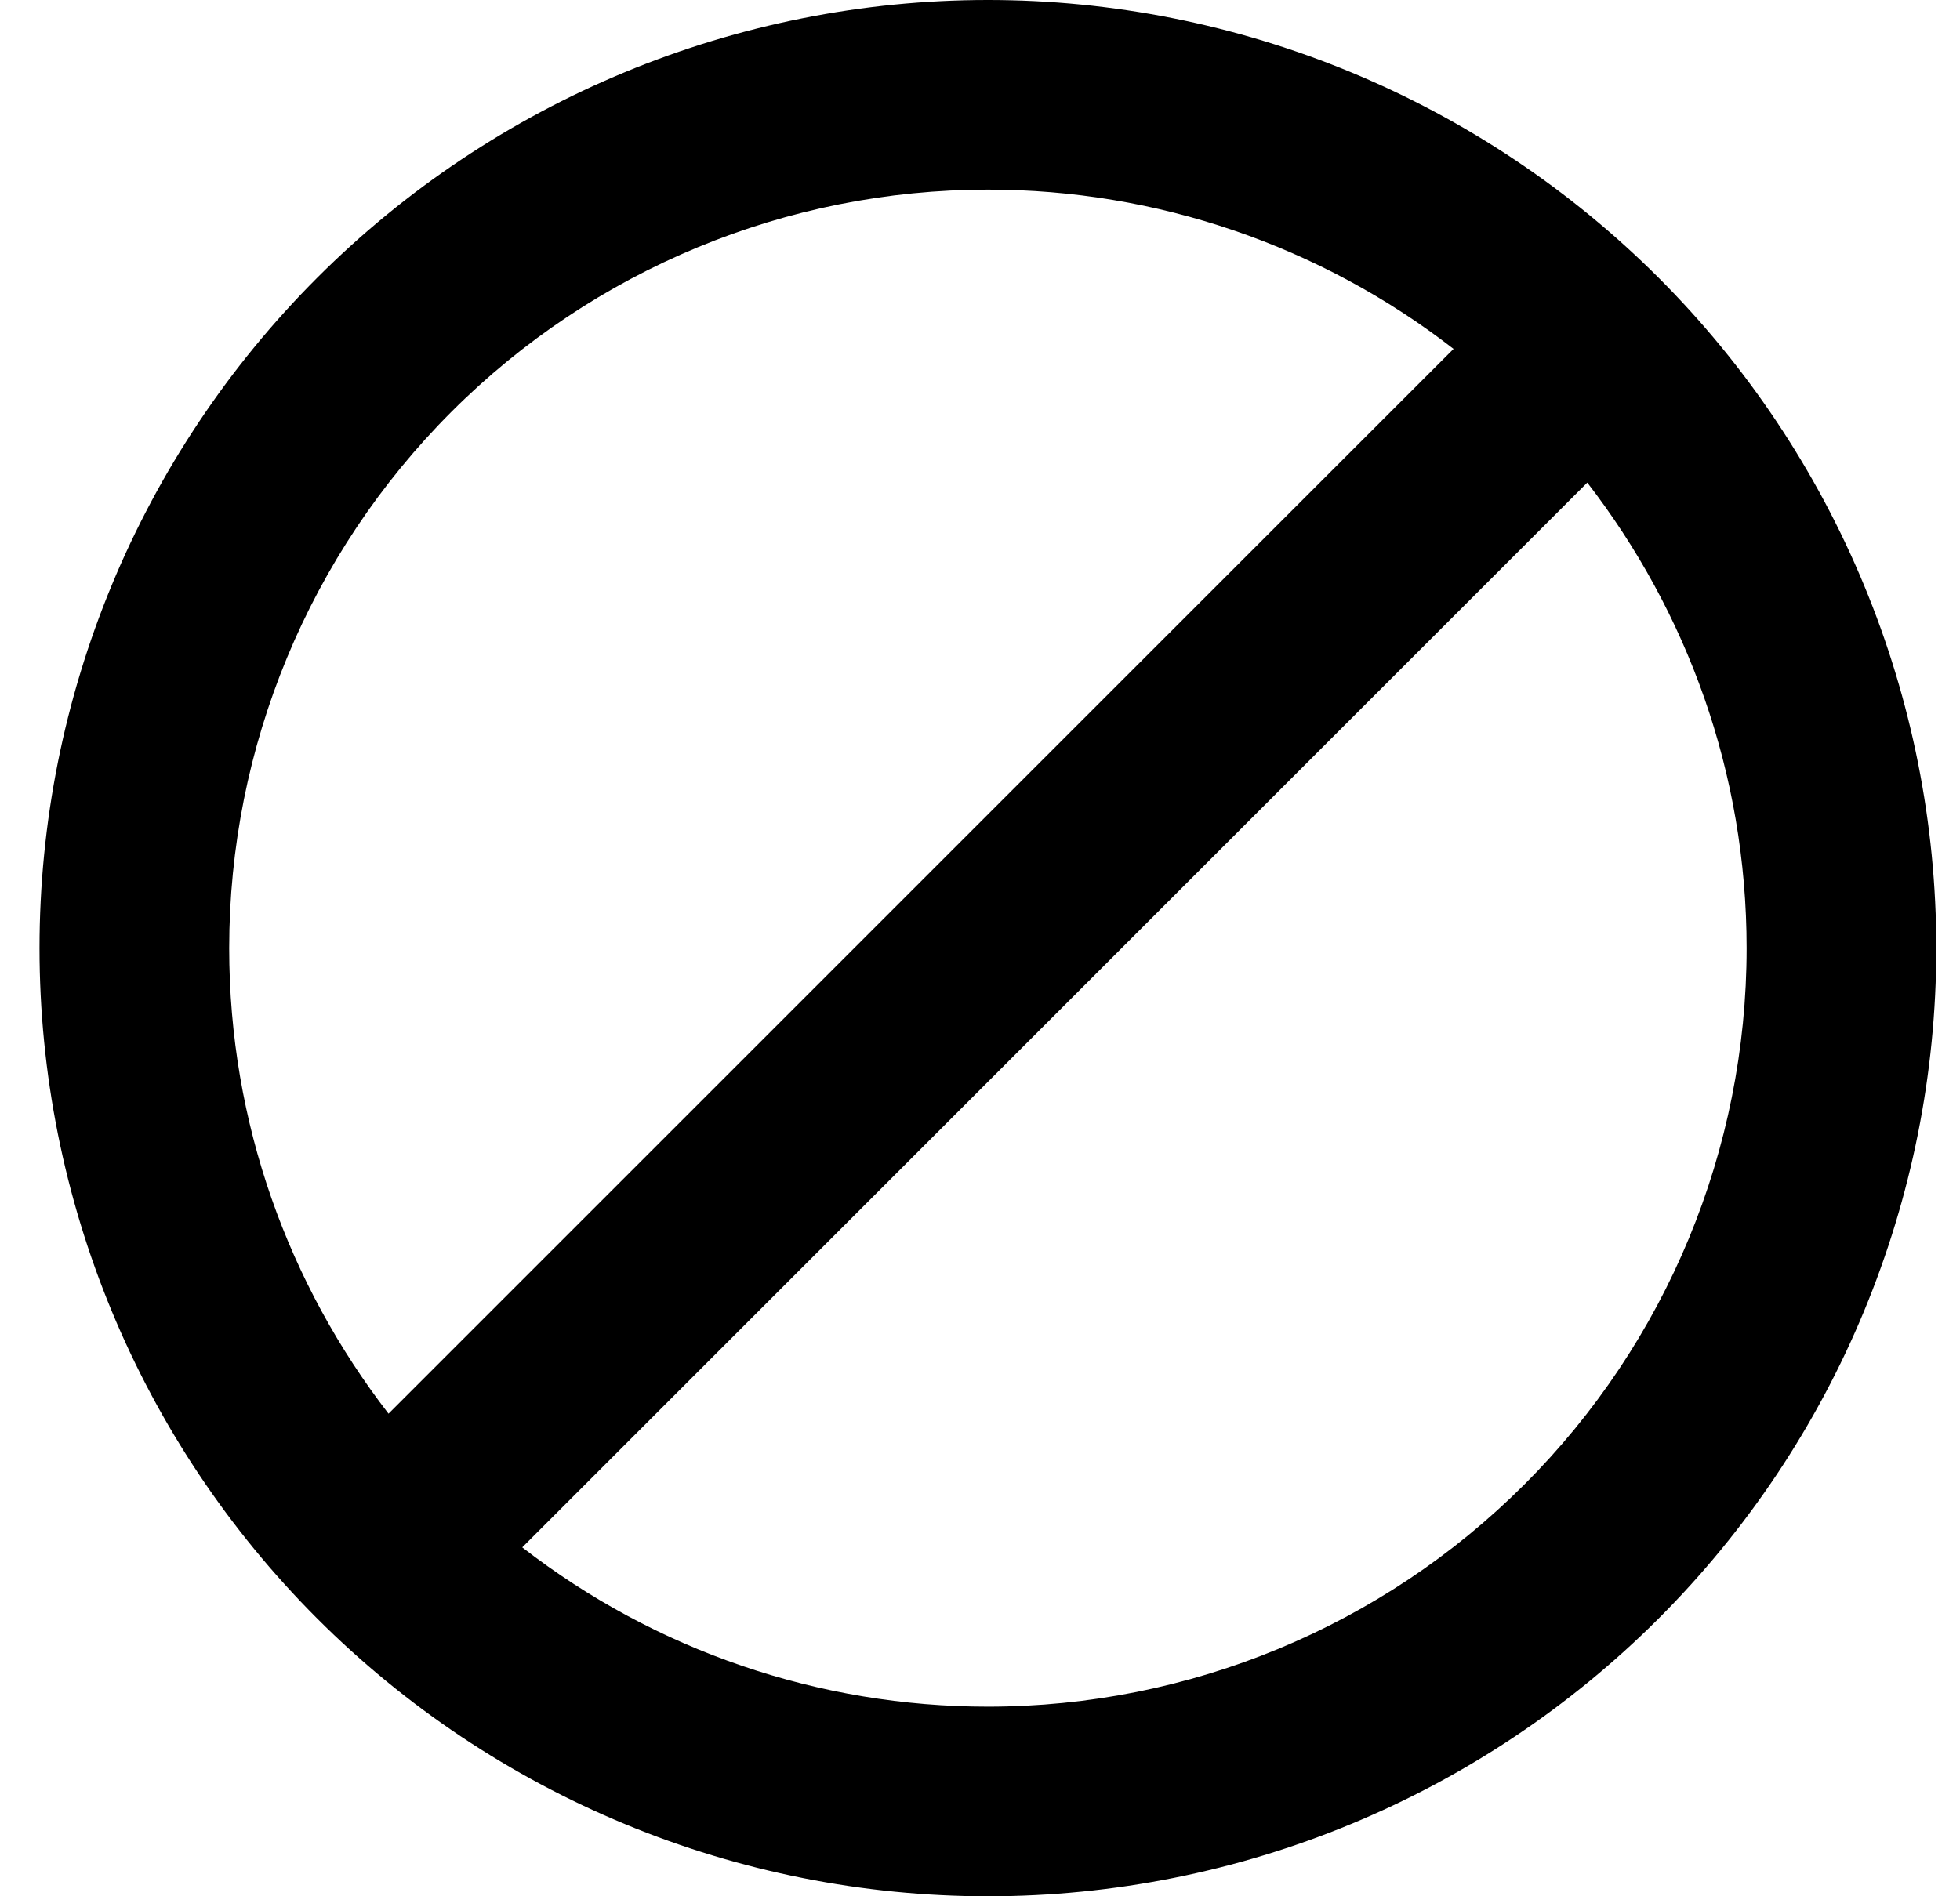 <svg width="31" height="30" viewBox="0 0 31 30" fill="none" xmlns="http://www.w3.org/2000/svg">
<path d="M15.625 0C17.595 0 19.545 0.388 21.365 1.142C23.185 1.896 24.839 3.001 26.232 4.393C27.625 5.786 28.729 7.44 29.483 9.26C30.237 11.08 30.625 13.03 30.625 15C30.625 18.978 29.045 22.794 26.232 25.607C23.419 28.42 19.603 30 15.625 30C13.655 30 11.705 29.612 9.885 28.858C8.065 28.104 6.411 27 5.018 25.607C2.205 22.794 0.625 18.978 0.625 15C0.625 11.022 2.205 7.206 5.018 4.393C7.831 1.58 11.647 0 15.625 0ZM15.625 3C12.442 3 9.39 4.264 7.14 6.515C4.889 8.765 3.625 11.817 3.625 15C3.625 17.775 4.57 20.325 6.145 22.365L22.99 5.52C20.883 3.885 18.292 2.999 15.625 3ZM15.625 27C18.808 27 21.86 25.736 24.11 23.485C26.361 21.235 27.625 18.183 27.625 15C27.625 12.225 26.68 9.675 25.105 7.635L8.26 24.48C10.367 26.114 12.958 27.001 15.625 27Z" fill="black"/>
</svg>
